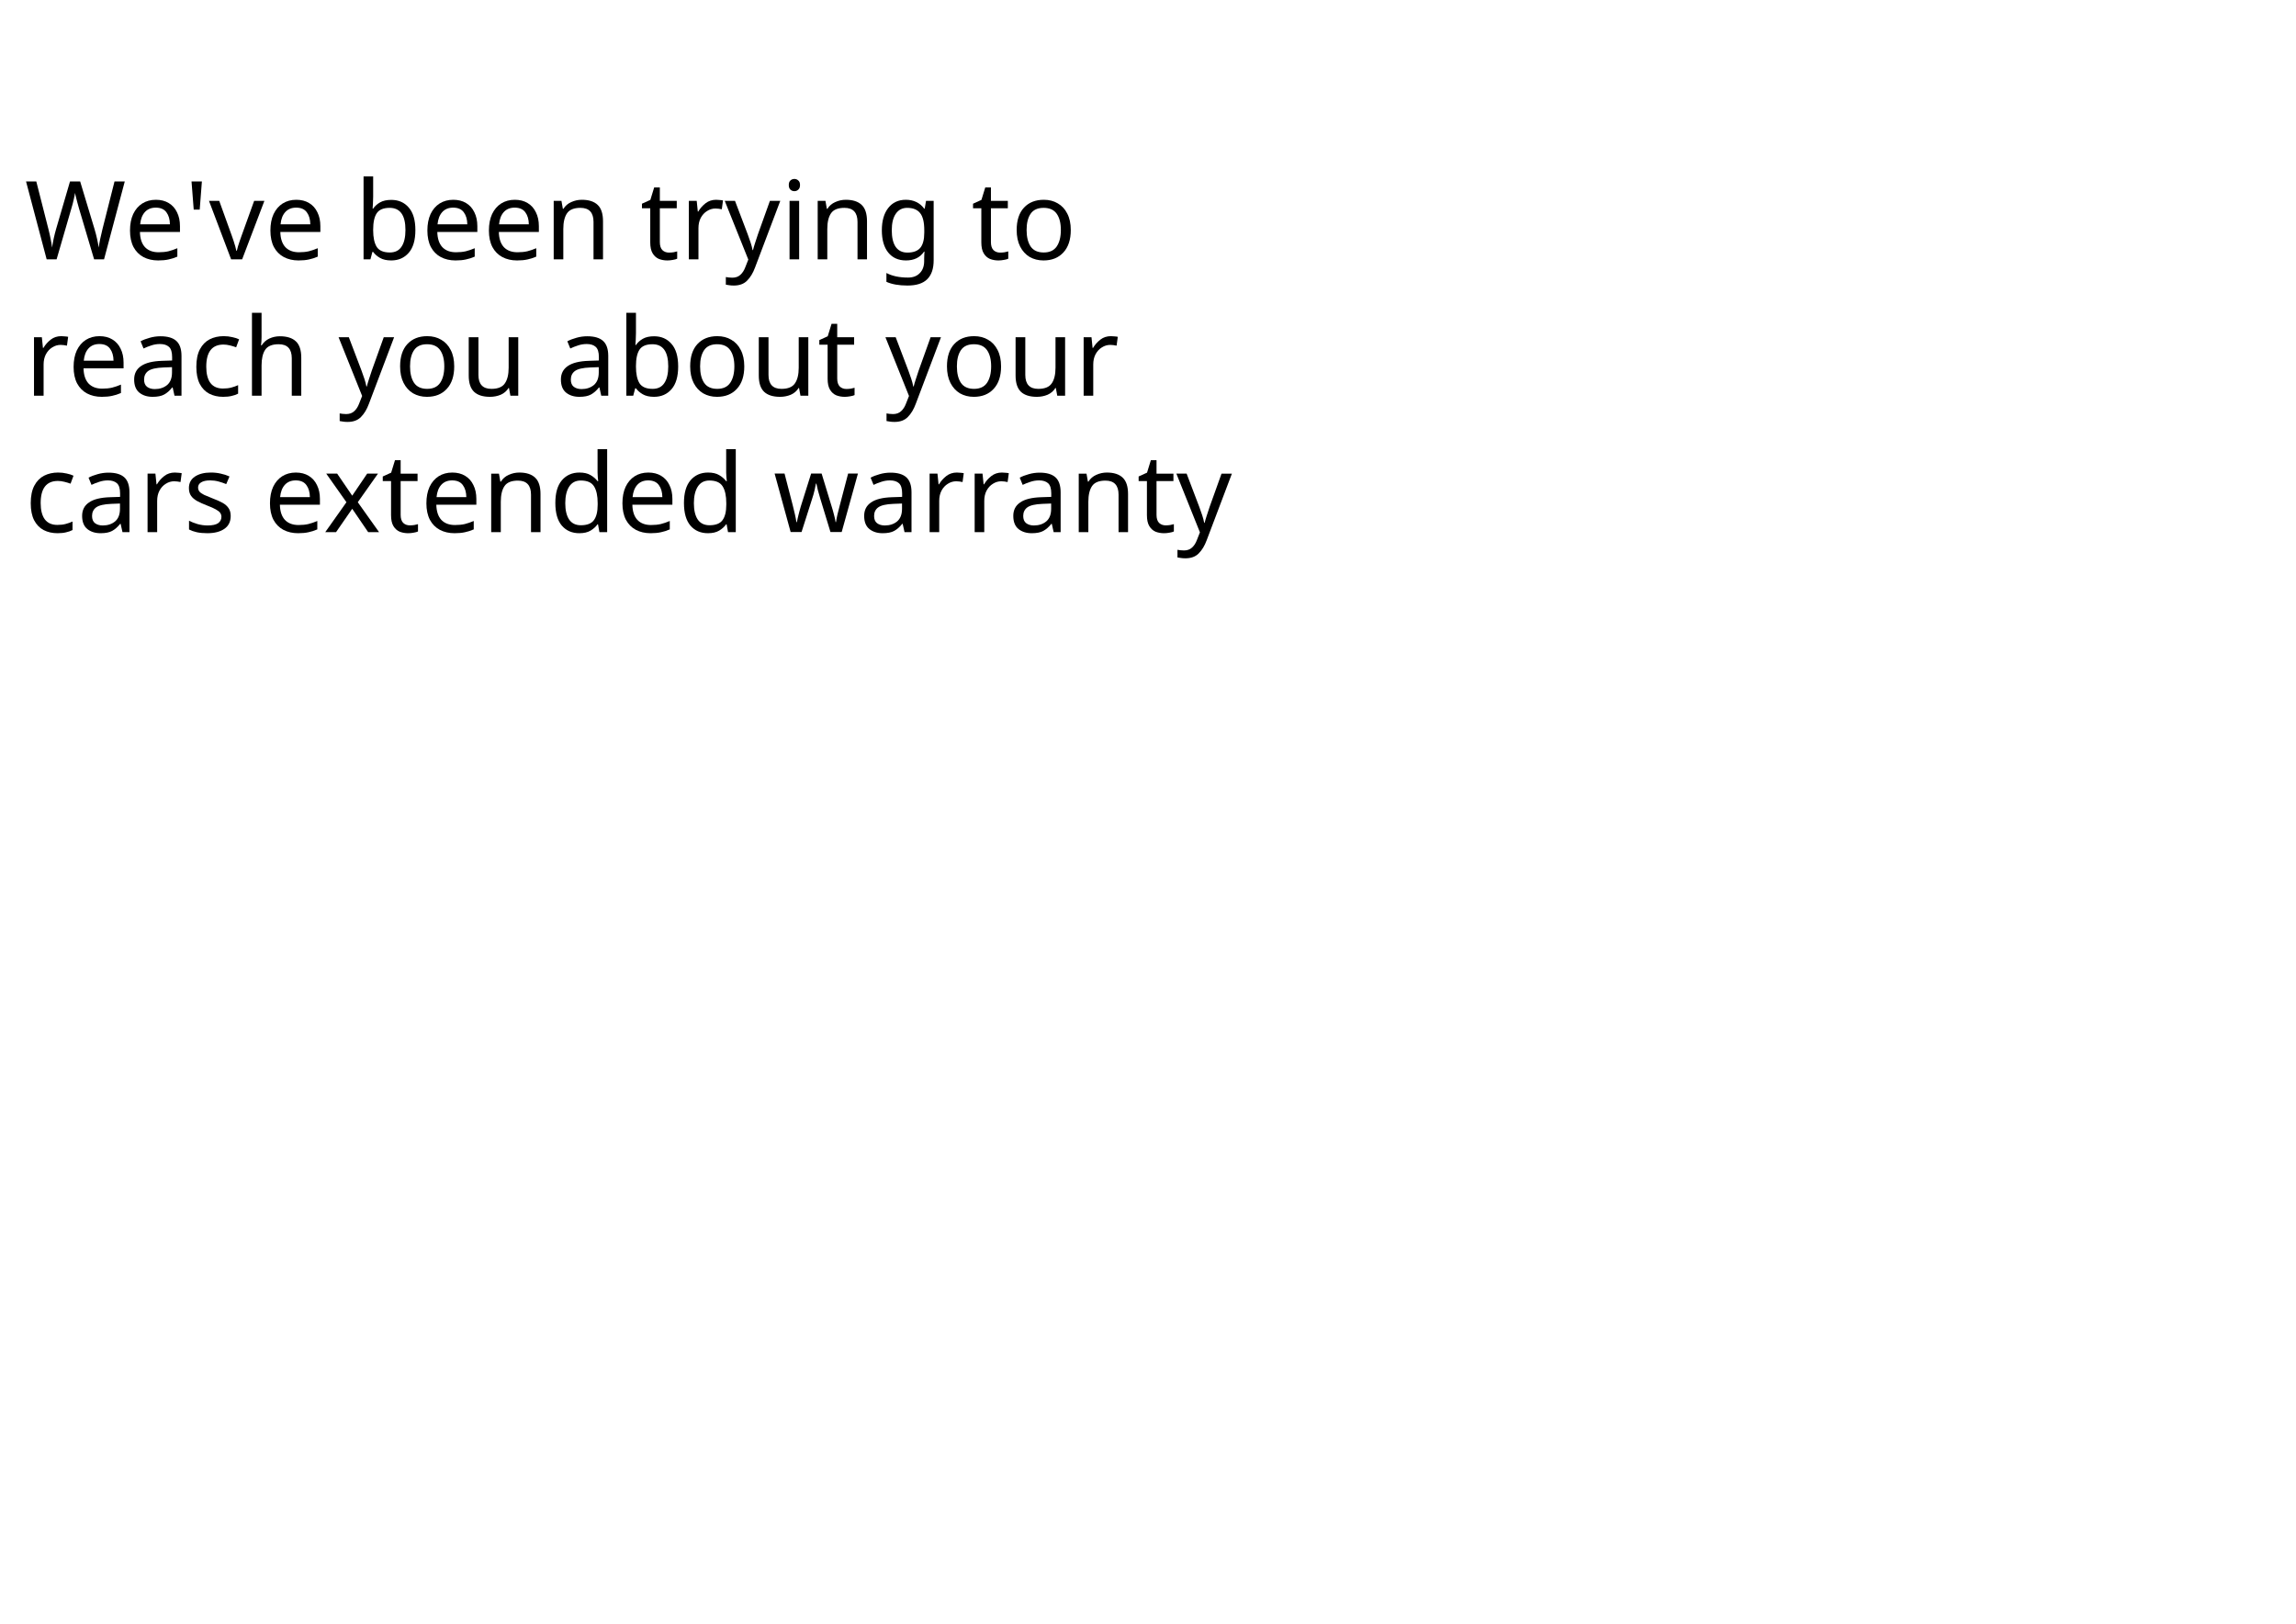 <?xml version="1.0" encoding="UTF-8" standalone="no"?>
<!-- Created with Inkscape (http://www.inkscape.org/) -->

<svg
   width="297mm"
   height="210mm"
   viewBox="0 0 1122.52 793.701"
   version="1.1"
   id="svg5"
   sodipodi:docname="drawing.svg"
   inkscape:version="1.2.2 (1:1.2.2+202305151914+b0a8486541)"
   xmlns:inkscape="http://www.inkscape.org/namespaces/inkscape"
   xmlns:sodipodi="http://sodipodi.sourceforge.net/DTD/sodipodi-0.dtd"
   xmlns="http://www.w3.org/2000/svg"
   xmlns:svg="http://www.w3.org/2000/svg">
  <sodipodi:namedview
     id="namedview7"
     pagecolor="#ffffff"
     bordercolor="#666666"
     borderopacity="1.0"
     inkscape:showpageshadow="2"
     inkscape:pageopacity="0.0"
     inkscape:pagecheckerboard="0"
     inkscape:deskcolor="#d1d1d1"
     inkscape:document-units="mm"
     showgrid="false"
     inkscape:zoom="1.1670174"
     inkscape:cx="561.25984"
     inkscape:cy="396.73787"
     inkscape:window-width="2186"
     inkscape:window-height="1435"
     inkscape:window-x="0"
     inkscape:window-y="0"
     inkscape:window-maximized="1"
     inkscape:current-layer="layer1" />
  <defs
     id="defs2">
    <rect
       x="12.093"
       y="11.585"
       width="1073.62"
       height="282.123"
       id="rect113" />
  </defs>
  <g
     inkscape:label="Layer 1"
     inkscape:groupmode="layer"
     id="layer1">
    <g
       aria-label="
We've been trying to
reach you about your 
cars extended warranty"
       id="text111"
       style="font-size:53.333px;line-height:1.25;white-space:pre;shape-inside:url(#rect113);display:inline">
      <path
         d="M 61,88.697 50.867,126.777 h -4.853 l -7.413,-24.96 q -0.427,-1.547 -0.853,-3.093 -0.427,-1.547 -0.693,-2.72 -0.267,-1.227 -0.373,-1.707 -0.053,0.693 -0.587,2.987 -0.48,2.24 -1.227,4.693 l -7.2,24.8 h -4.853 L 12.734,88.697 h 5.013 l 5.92,23.253 q 0.64,2.453 1.067,4.747 0.48,2.293 0.747,4.32 0.267,-2.08 0.8,-4.533 0.533,-2.453 1.227,-4.8 L 34.227,88.697 h 4.96 l 6.987,23.147 q 0.747,2.453 1.28,4.907 0.533,2.4 0.8,4.267 0.267,-1.973 0.747,-4.267 0.48,-2.347 1.12,-4.853 l 5.867,-23.2 z"
         id="path508" />
      <path
         d="m 76.2,97.657 q 3.68,0 6.293,1.6 2.667,1.6 4.053,4.533 1.44,2.88 1.44,6.773 v 2.827 H 68.414 q 0.107,4.853 2.453,7.413 2.4,2.507 6.667,2.507 2.72,0 4.8,-0.48 2.133,-0.533 4.373,-1.493 v 4.107 q -2.187,0.96 -4.32,1.387 -2.133,0.48 -5.067,0.48 -4.053,0 -7.2,-1.653 -3.093,-1.653 -4.853,-4.907 -1.707,-3.307 -1.707,-8.053 0,-4.693 1.547,-8.053 1.6,-3.36 4.427,-5.173 2.88,-1.813 6.667,-1.813 z m -0.053,3.84 q -3.36,0 -5.333,2.187 -1.92,2.133 -2.293,5.973 h 14.56 q -0.053,-3.627 -1.707,-5.867 -1.653,-2.293 -5.227,-2.293 z"
         id="path510" />
      <path
         d="M 98.707,88.697 97.64,102.457 H 94.707 L 93.64,88.697 Z"
         id="path512" />
      <path
         d="M 113,126.777 102.174,98.191 h 5.013 l 6.08,16.853 q 0.427,1.173 0.907,2.613 0.48,1.44 0.853,2.773 0.373,1.28 0.533,2.187 h 0.213 q 0.213,-0.907 0.587,-2.24 0.427,-1.333 0.907,-2.773 0.533,-1.44 0.907,-2.56 l 6.08,-16.853 h 5.013 l -10.88,28.587 z"
         id="path514" />
      <path
         d="m 144.84,97.657 q 3.68,0 6.293,1.6 2.667,1.6 4.053,4.533 1.44,2.88 1.44,6.773 v 2.827 H 137.054 q 0.107,4.853 2.453,7.413 2.4,2.507 6.667,2.507 2.72,0 4.8,-0.48 2.133,-0.533 4.373,-1.493 v 4.107 q -2.187,0.96 -4.32,1.387 -2.133,0.48 -5.067,0.48 -4.053,0 -7.2,-1.653 -3.093,-1.653 -4.853,-4.907 -1.707,-3.307 -1.707,-8.053 0,-4.693 1.547,-8.053 1.6,-3.36 4.427,-5.173 2.88,-1.813 6.667,-1.813 z m -0.053,3.84 q -3.36,0 -5.333,2.187 -1.92,2.133 -2.293,5.973 h 14.56 q -0.053,-3.627 -1.707,-5.867 -1.653,-2.293 -5.227,-2.293 z"
         id="path516" />
      <path
         d="m 182.44,96.111 q 0,1.813 -0.107,3.413 -0.053,1.547 -0.16,2.453 h 0.267 q 1.227,-1.813 3.36,-3.04 2.133,-1.227 5.493,-1.227 5.333,0 8.533,3.733 3.253,3.68 3.253,11.04 0,7.36 -3.253,11.093 -3.253,3.733 -8.533,3.733 -3.36,0 -5.493,-1.227 -2.133,-1.227 -3.36,-2.933 h -0.373 l -0.96,3.627 h -3.36 V 86.244 h 4.693 z m 8.053,5.493 q -4.533,0 -6.293,2.613 -1.76,2.613 -1.76,8.107 v 0.213 q 0,5.28 1.707,8.107 1.76,2.773 6.453,2.773 3.84,0 5.707,-2.827 1.92,-2.827 1.92,-8.16 0,-10.827 -7.733,-10.827 z"
         id="path518" />
      <path
         d="m 221.587,97.657 q 3.68,0 6.293,1.6 2.667,1.6 4.053,4.533 1.44,2.88 1.44,6.773 v 2.827 h -19.573 q 0.107,4.853 2.453,7.413 2.4,2.507 6.667,2.507 2.72,0 4.8,-0.48 2.133,-0.533 4.373,-1.493 v 4.107 q -2.187,0.96 -4.32,1.387 -2.133,0.48 -5.067,0.48 -4.053,0 -7.2,-1.653 -3.093,-1.653 -4.853,-4.907 -1.707,-3.307 -1.707,-8.053 0,-4.693 1.547,-8.053 1.6,-3.36 4.427,-5.173 2.88,-1.813 6.667,-1.813 z m -0.053,3.84 q -3.36,0 -5.333,2.187 -1.92,2.133 -2.293,5.973 h 14.56 q -0.053,-3.627 -1.707,-5.867 -1.653,-2.293 -5.227,-2.293 z"
         id="path520" />
      <path
         d="m 251.667,97.657 q 3.68,0 6.293,1.6 2.667,1.6 4.053,4.533 1.44,2.88 1.44,6.773 v 2.827 h -19.573 q 0.107,4.853 2.453,7.413 2.4,2.507 6.667,2.507 2.72,0 4.8,-0.48 2.133,-0.533 4.373,-1.493 v 4.107 q -2.187,0.96 -4.32,1.387 -2.133,0.48 -5.067,0.48 -4.053,0 -7.2,-1.653 -3.093,-1.653 -4.853,-4.907 -1.707,-3.307 -1.707,-8.053 0,-4.693 1.547,-8.053 1.6,-3.36 4.427,-5.173 2.88,-1.813 6.667,-1.813 z m -0.053,3.84 q -3.36,0 -5.333,2.187 -1.92,2.133 -2.293,5.973 h 14.56 q -0.053,-3.627 -1.707,-5.867 -1.653,-2.293 -5.227,-2.293 z"
         id="path522" />
      <path
         d="m 284.467,97.657 q 5.12,0 7.733,2.507 2.613,2.453 2.613,8 v 18.613 h -4.64 v -18.293 q 0,-6.88 -6.4,-6.88 -4.747,0 -6.56,2.667 -1.813,2.667 -1.813,7.68 v 14.827 h -4.693 V 98.191 h 3.787 l 0.693,3.893 h 0.267 q 1.387,-2.24 3.84,-3.307 2.453,-1.12 5.173,-1.12 z"
         id="path524" />
      <path
         d="m 327.08,123.471 q 1.067,0 2.187,-0.16 1.12,-0.213 1.813,-0.427 v 3.573 q -0.747,0.373 -2.133,0.587 -1.387,0.267 -2.667,0.267 -2.24,0 -4.16,-0.747 -1.867,-0.8 -3.04,-2.72 -1.173,-1.92 -1.173,-5.387 v -16.64 h -4.053 v -2.24 l 4.107,-1.867 1.867,-6.08 h 2.773 v 6.56 h 8.267 v 3.627 h -8.267 v 16.533 q 0,2.613 1.227,3.893 1.28,1.227 3.253,1.227 z"
         id="path526" />
      <path
         d="m 350.12,97.657 q 0.8,0 1.707,0.107 0.96,0.053 1.653,0.213 l -0.587,4.32 q -0.693,-0.16 -1.547,-0.267 -0.8,-0.107 -1.547,-0.107 -2.187,0 -4.107,1.227 -1.92,1.173 -3.093,3.36 -1.12,2.133 -1.12,5.013 v 15.253 h -4.693 V 98.191 h 3.84 l 0.533,5.227 h 0.213 q 1.387,-2.347 3.573,-4.053 2.187,-1.707 5.173,-1.707 z"
         id="path528" />
      <path
         d="m 354.333,98.191 h 5.013 l 6.187,16.267 q 0.8,2.133 1.44,4.107 0.64,1.92 0.96,3.68 h 0.213 q 0.32,-1.333 1.013,-3.467 0.693,-2.187 1.44,-4.373 l 5.813,-16.213 h 5.067 l -12.32,32.533 q -1.493,4.053 -3.893,6.453 -2.347,2.4 -6.507,2.4 -1.28,0 -2.24,-0.16 -0.96,-0.107 -1.653,-0.267 v -3.733 q 0.587,0.107 1.387,0.213 0.853,0.107 1.76,0.107 2.453,0 3.947,-1.387 1.547,-1.387 2.4,-3.68 l 1.493,-3.787 z"
         id="path530" />
      <path
         d="m 388.413,87.471 q 1.067,0 1.867,0.747 0.853,0.693 0.853,2.24 0,1.493 -0.853,2.24 -0.8,0.747 -1.867,0.747 -1.173,0 -1.973,-0.747 -0.8,-0.747 -0.8,-2.24 0,-1.547 0.8,-2.24 0.8,-0.747 1.973,-0.747 z m 2.293,10.72 v 28.587 h -4.693 V 98.191 Z"
         id="path532" />
      <path
         d="m 413.533,97.657 q 5.12,0 7.733,2.507 2.613,2.453 2.613,8 v 18.613 h -4.64 v -18.293 q 0,-6.88 -6.4,-6.88 -4.747,0 -6.56,2.667 -1.813,2.667 -1.813,7.68 v 14.827 h -4.693 V 98.191 h 3.787 l 0.693,3.893 h 0.267 q 1.387,-2.24 3.84,-3.307 2.453,-1.12 5.173,-1.12 z"
         id="path534" />
      <path
         d="m 442.867,97.657 q 2.827,0 5.067,1.067 2.293,1.067 3.893,3.253 h 0.267 l 0.64,-3.787 h 3.733 v 29.067 q 0,6.133 -3.147,9.227 -3.093,3.093 -9.653,3.093 -6.293,0 -10.293,-1.813 v -4.32 q 4.213,2.24 10.56,2.24 3.68,0 5.76,-2.187 2.133,-2.133 2.133,-5.867 v -1.12 q 0,-0.64 0.053,-1.813 0.053,-1.227 0.107,-1.707 h -0.213 q -2.88,4.32 -8.853,4.32 -5.547,0 -8.693,-3.893 -3.093,-3.893 -3.093,-10.88 0,-6.827 3.093,-10.827 3.147,-4.053 8.64,-4.053 z m 0.64,3.947 q -3.573,0 -5.547,2.88 -1.973,2.827 -1.973,8.107 0,5.28 1.92,8.107 1.973,2.773 5.707,2.773 4.32,0 6.293,-2.293 1.973,-2.347 1.973,-7.52 v -1.12 q 0,-5.867 -2.027,-8.373 -2.027,-2.56 -6.347,-2.56 z"
         id="path536" />
      <path
         d="m 488.947,123.471 q 1.067,0 2.187,-0.16 1.12,-0.213 1.813,-0.427 v 3.573 q -0.747,0.373 -2.133,0.587 -1.387,0.267 -2.667,0.267 -2.24,0 -4.16,-0.747 -1.867,-0.8 -3.04,-2.72 -1.173,-1.92 -1.173,-5.387 v -16.64 h -4.053 v -2.24 l 4.107,-1.867 1.867,-6.08 h 2.773 v 6.56 h 8.267 v 3.627 h -8.267 v 16.533 q 0,2.613 1.227,3.893 1.28,1.227 3.253,1.227 z"
         id="path538" />
      <path
         d="m 523.507,112.431 q 0,7.093 -3.627,10.987 -3.573,3.893 -9.707,3.893 -3.787,0 -6.773,-1.707 -2.933,-1.76 -4.64,-5.067 -1.707,-3.36 -1.707,-8.107 0,-7.093 3.573,-10.933 3.573,-3.84 9.707,-3.84 3.893,0 6.827,1.76 2.987,1.707 4.64,5.013 1.707,3.253 1.707,8 z m -21.6,0 q 0,5.067 1.973,8.053 2.027,2.933 6.4,2.933 4.32,0 6.347,-2.933 2.027,-2.987 2.027,-8.053 0,-5.067 -2.027,-7.947 -2.027,-2.88 -6.4,-2.88 -4.373,0 -6.347,2.88 -1.973,2.88 -1.973,7.947 z"
         id="path540" />
      <path
         d="m 29.96,164.324 q 0.8,0 1.707,0.107 0.96,0.053 1.653,0.213 l -0.587,4.32 q -0.693,-0.16 -1.547,-0.267 -0.8,-0.107 -1.547,-0.107 -2.187,0 -4.107,1.227 -1.92,1.173 -3.093,3.36 -1.12,2.133 -1.12,5.013 v 15.253 h -4.693 v -28.587 h 3.84 l 0.533,5.227 h 0.213 q 1.387,-2.347 3.573,-4.053 2.187,-1.707 5.173,-1.707 z"
         id="path542" />
      <path
         d="m 48.627,164.324 q 3.68,0 6.293,1.6 2.667,1.6 4.053,4.533 1.44,2.88 1.44,6.773 v 2.827 H 40.84 q 0.107,4.853 2.453,7.413 2.4,2.507 6.667,2.507 2.72,0 4.8,-0.48 2.133,-0.533 4.373,-1.493 v 4.107 q -2.187,0.96 -4.32,1.387 -2.133,0.48 -5.067,0.48 -4.053,0 -7.2,-1.653 -3.093,-1.653 -4.853,-4.907 -1.707,-3.307 -1.707,-8.053 0,-4.693 1.547,-8.053 1.6,-3.36 4.427,-5.173 2.88,-1.813 6.667,-1.813 z m -0.053,3.84 q -3.36,0 -5.333,2.187 -1.92,2.133 -2.293,5.973 h 14.56 q -0.053,-3.627 -1.707,-5.867 -1.653,-2.293 -5.227,-2.293 z"
         id="path544" />
      <path
         d="m 78.494,164.377 q 5.227,0 7.733,2.293 2.507,2.293 2.507,7.307 v 19.467 h -3.413 l -0.907,-4.053 h -0.213 q -1.867,2.347 -3.947,3.467 -2.027,1.12 -5.653,1.12 -3.893,0 -6.453,-2.027 -2.56,-2.08 -2.56,-6.453 0,-4.267 3.36,-6.56 3.36,-2.347 10.347,-2.56 l 4.853,-0.16 v -1.707 q 0,-3.573 -1.547,-4.96 -1.547,-1.387 -4.373,-1.387 -2.24,0 -4.267,0.693 -2.027,0.64 -3.787,1.493 l -1.44,-3.52 q 1.867,-1.013 4.427,-1.707 2.56,-0.747 5.333,-0.747 z m 1.387,15.253 q -5.333,0.213 -7.413,1.707 -2.027,1.493 -2.027,4.213 0,2.4 1.44,3.52 1.493,1.12 3.787,1.12 3.627,0 6.027,-1.973 2.4,-2.027 2.4,-6.187 v -2.56 z"
         id="path546" />
      <path
         d="m 109.054,193.977 q -3.787,0 -6.773,-1.547 -2.933,-1.547 -4.64,-4.8 -1.653,-3.253 -1.653,-8.32 0,-5.28 1.76,-8.587 1.76,-3.307 4.747,-4.853 3.04,-1.547 6.88,-1.547 2.187,0 4.213,0.48 2.027,0.427 3.307,1.067 l -1.44,3.893 q -1.28,-0.48 -2.987,-0.907 -1.707,-0.427 -3.2,-0.427 -8.427,0 -8.427,10.827 0,5.173 2.027,7.947 2.08,2.72 6.133,2.72 2.347,0 4.107,-0.48 1.813,-0.48 3.307,-1.173 v 4.16 q -1.44,0.747 -3.2,1.12 -1.707,0.427 -4.16,0.427 z"
         id="path548" />
      <path
         d="m 127.88,164.804 q 0,2.133 -0.267,4 h 0.32 q 1.387,-2.187 3.733,-3.307 2.4,-1.12 5.173,-1.12 5.227,0 7.84,2.507 2.613,2.453 2.613,7.947 v 18.613 h -4.64 v -18.293 q 0,-6.88 -6.4,-6.88 -4.8,0 -6.613,2.72 -1.76,2.667 -1.76,7.68 v 14.773 h -4.693 v -40.533 h 4.693 z"
         id="path550" />
      <path
         d="m 165.534,164.857 h 5.013 l 6.187,16.267 q 0.8,2.133 1.44,4.107 0.64,1.92 0.96,3.68 h 0.213 q 0.32,-1.333 1.013,-3.467 0.693,-2.187 1.44,-4.373 l 5.813,-16.213 h 5.067 l -12.32,32.533 q -1.493,4.053 -3.893,6.453 -2.347,2.4 -6.507,2.4 -1.28,0 -2.24,-0.16 -0.96,-0.107 -1.653,-0.267 v -3.733 q 0.587,0.107 1.387,0.213 0.853,0.107 1.76,0.107 2.453,0 3.947,-1.387 1.547,-1.387 2.4,-3.68 l 1.493,-3.787 z"
         id="path552" />
      <path
         d="m 222.067,179.097 q 0,7.093 -3.627,10.987 -3.573,3.893 -9.707,3.893 -3.787,0 -6.773,-1.707 -2.933,-1.76 -4.64,-5.067 -1.707,-3.36 -1.707,-8.107 0,-7.093 3.573,-10.933 3.573,-3.84 9.707,-3.84 3.893,0 6.827,1.76 2.987,1.707 4.64,5.013 1.707,3.253 1.707,8 z m -21.6,0 q 0,5.067 1.973,8.053 2.027,2.933 6.4,2.933 4.32,0 6.347,-2.933 2.027,-2.987 2.027,-8.053 0,-5.067 -2.027,-7.947 -2.027,-2.88 -6.4,-2.88 -4.373,0 -6.347,2.88 -1.973,2.88 -1.973,7.947 z"
         id="path554" />
      <path
         d="m 253.374,164.857 v 28.587 h -3.84 l -0.693,-3.787 h -0.213 q -1.387,2.24 -3.84,3.307 -2.453,1.013 -5.227,1.013 -5.173,0 -7.787,-2.453 -2.613,-2.507 -2.613,-7.947 v -18.72 h 4.747 v 18.4 q 0,6.827 6.347,6.827 4.747,0 6.56,-2.667 1.867,-2.667 1.867,-7.68 v -14.88 z"
         id="path556" />
      <path
         d="m 287.134,164.377 q 5.227,0 7.733,2.293 2.507,2.293 2.507,7.307 v 19.467 h -3.413 l -0.907,-4.053 h -0.213 q -1.867,2.347 -3.947,3.467 -2.027,1.12 -5.653,1.12 -3.893,0 -6.453,-2.027 -2.56,-2.08 -2.56,-6.453 0,-4.267 3.36,-6.56 3.36,-2.347 10.347,-2.56 l 4.853,-0.16 v -1.707 q 0,-3.573 -1.547,-4.96 -1.547,-1.387 -4.373,-1.387 -2.24,0 -4.267,0.693 -2.027,0.64 -3.787,1.493 l -1.44,-3.52 q 1.867,-1.013 4.427,-1.707 2.56,-0.747 5.333,-0.747 z m 1.387,15.253 q -5.333,0.213 -7.413,1.707 -2.027,1.493 -2.027,4.213 0,2.4 1.44,3.52 1.493,1.12 3.787,1.12 3.627,0 6.027,-1.973 2.4,-2.027 2.4,-6.187 v -2.56 z"
         id="path558" />
      <path
         d="m 310.92,162.777 q 0,1.813 -0.107,3.413 -0.053,1.547 -0.16,2.453 h 0.267 q 1.227,-1.813 3.36,-3.04 2.133,-1.227 5.493,-1.227 5.333,0 8.533,3.733 3.253,3.68 3.253,11.04 0,7.36 -3.253,11.093 -3.253,3.733 -8.533,3.733 -3.36,0 -5.493,-1.227 -2.133,-1.227 -3.36,-2.933 h -0.373 l -0.96,3.627 h -3.36 v -40.533 h 4.693 z m 8.053,5.493 q -4.533,0 -6.293,2.613 -1.76,2.613 -1.76,8.107 v 0.213 q 0,5.28 1.707,8.107 1.76,2.773 6.453,2.773 3.84,0 5.707,-2.827 1.92,-2.827 1.92,-8.16 0,-10.827 -7.733,-10.827 z"
         id="path560" />
      <path
         d="m 363.88,179.097 q 0,7.093 -3.627,10.987 -3.573,3.893 -9.707,3.893 -3.787,0 -6.773,-1.707 -2.933,-1.76 -4.64,-5.067 -1.707,-3.36 -1.707,-8.107 0,-7.093 3.573,-10.933 3.573,-3.84 9.707,-3.84 3.893,0 6.827,1.76 2.987,1.707 4.64,5.013 1.707,3.253 1.707,8 z m -21.6,0 q 0,5.067 1.973,8.053 2.027,2.933 6.4,2.933 4.32,0 6.347,-2.933 2.027,-2.987 2.027,-8.053 0,-5.067 -2.027,-7.947 -2.027,-2.88 -6.4,-2.88 -4.373,0 -6.347,2.88 -1.973,2.88 -1.973,7.947 z"
         id="path562" />
      <path
         d="m 395.187,164.857 v 28.587 h -3.84 l -0.693,-3.787 h -0.213 q -1.387,2.24 -3.84,3.307 -2.453,1.013 -5.227,1.013 -5.173,0 -7.787,-2.453 -2.613,-2.507 -2.613,-7.947 v -18.72 h 4.747 v 18.4 q 0,6.827 6.347,6.827 4.747,0 6.56,-2.667 1.867,-2.667 1.867,-7.68 v -14.88 z"
         id="path564" />
      <path
         d="m 413.8,190.137 q 1.067,0 2.187,-0.16 1.12,-0.213 1.813,-0.427 v 3.573 q -0.747,0.373 -2.133,0.587 -1.387,0.267 -2.667,0.267 -2.24,0 -4.16,-0.747 -1.867,-0.8 -3.04,-2.72 -1.173,-1.92 -1.173,-5.387 V 168.484 h -4.053 v -2.24 l 4.107,-1.867 1.867,-6.08 h 2.773 v 6.56 h 8.267 v 3.627 h -8.267 v 16.533 q 0,2.613 1.227,3.893 1.28,1.227 3.253,1.227 z"
         id="path566" />
      <path
         d="m 432.894,164.857 h 5.013 l 6.187,16.267 q 0.8,2.133 1.44,4.107 0.64,1.92 0.96,3.68 h 0.213 q 0.32,-1.333 1.013,-3.467 0.693,-2.187 1.44,-4.373 l 5.813,-16.213 h 5.067 l -12.32,32.533 q -1.493,4.053 -3.893,6.453 -2.347,2.4 -6.507,2.4 -1.28,0 -2.24,-0.16 -0.96,-0.107 -1.653,-0.267 v -3.733 q 0.587,0.107 1.387,0.213 0.853,0.107 1.76,0.107 2.453,0 3.947,-1.387 1.547,-1.387 2.4,-3.68 l 1.493,-3.787 z"
         id="path568" />
      <path
         d="m 489.427,179.097 q 0,7.093 -3.627,10.987 -3.573,3.893 -9.707,3.893 -3.787,0 -6.773,-1.707 -2.933,-1.76 -4.64,-5.067 -1.707,-3.36 -1.707,-8.107 0,-7.093 3.573,-10.933 3.573,-3.84 9.707,-3.84 3.893,0 6.827,1.76 2.987,1.707 4.64,5.013 1.707,3.253 1.707,8 z m -21.6,0 q 0,5.067 1.973,8.053 2.027,2.933 6.4,2.933 4.32,0 6.347,-2.933 2.027,-2.987 2.027,-8.053 0,-5.067 -2.027,-7.947 -2.027,-2.88 -6.4,-2.88 -4.373,0 -6.347,2.88 -1.973,2.88 -1.973,7.947 z"
         id="path570" />
      <path
         d="m 520.733,164.857 v 28.587 h -3.84 l -0.693,-3.787 h -0.213 q -1.387,2.24 -3.84,3.307 -2.453,1.013 -5.227,1.013 -5.173,0 -7.787,-2.453 -2.613,-2.507 -2.613,-7.947 v -18.72 h 4.747 v 18.4 q 0,6.827 6.347,6.827 4.747,0 6.56,-2.667 1.867,-2.667 1.867,-7.68 v -14.88 z"
         id="path572" />
      <path
         d="m 543.133,164.324 q 0.8,0 1.707,0.107 0.96,0.053 1.653,0.213 l -0.587,4.32 q -0.693,-0.16 -1.547,-0.267 -0.8,-0.107 -1.547,-0.107 -2.187,0 -4.107,1.227 -1.92,1.173 -3.093,3.36 -1.12,2.133 -1.12,5.013 v 15.253 h -4.693 v -28.587 h 3.84 l 0.533,5.227 h 0.213 q 1.387,-2.347 3.573,-4.053 2.187,-1.707 5.173,-1.707 z"
         id="path574" />
      <path
         d="m 28.094,260.644 q -3.787,0 -6.773,-1.547 -2.933,-1.547 -4.64,-4.8 -1.653,-3.253 -1.653,-8.32 0,-5.28 1.76,-8.587 1.76,-3.307 4.747,-4.853 3.04,-1.547 6.88,-1.547 2.187,0 4.213,0.48 2.027,0.427 3.307,1.067 l -1.44,3.893 q -1.28,-0.48 -2.987,-0.907 -1.707,-0.427 -3.2,-0.427 -8.427,0 -8.427,10.827 0,5.173 2.027,7.947 2.08,2.72 6.133,2.72 2.347,0 4.107,-0.48 1.813,-0.48 3.307,-1.173 v 4.16 q -1.44,0.747 -3.2,1.12 -1.707,0.427 -4.16,0.427 z"
         id="path576" />
      <path
         d="m 53.054,231.044 q 5.227,0 7.733,2.293 2.507,2.293 2.507,7.307 v 19.467 h -3.413 l -0.907,-4.053 h -0.213 q -1.867,2.347 -3.947,3.467 -2.027,1.12 -5.653,1.12 -3.893,0 -6.453,-2.027 -2.56,-2.08 -2.56,-6.453 0,-4.267 3.36,-6.56 3.36,-2.347 10.347,-2.56 l 4.853,-0.16 v -1.707 q 0,-3.573 -1.547,-4.96 -1.547,-1.387 -4.373,-1.387 -2.24,0 -4.267,0.693 -2.027,0.64 -3.787,1.493 l -1.44,-3.52 q 1.867,-1.013 4.427,-1.707 2.56,-0.747 5.333,-0.747 z m 1.387,15.253 q -5.333,0.213 -7.413,1.707 -2.027,1.493 -2.027,4.213 0,2.4 1.44,3.52 1.493,1.12 3.787,1.12 3.627,0 6.027,-1.973 2.4,-2.027 2.4,-6.187 v -2.56 z"
         id="path578" />
      <path
         d="m 85.48,230.991 q 0.8,0 1.707,0.107 0.96,0.053 1.653,0.213 l -0.587,4.32 q -0.693,-0.16 -1.547,-0.267 -0.8,-0.107 -1.547,-0.107 -2.187,0 -4.107,1.227 -1.92,1.173 -3.093,3.36 -1.12,2.133 -1.12,5.013 v 15.253 h -4.693 v -28.587 h 3.84 l 0.533,5.227 h 0.213 q 1.387,-2.347 3.573,-4.053 2.187,-1.707 5.173,-1.707 z"
         id="path580" />
      <path
         d="m 112.787,252.217 q 0,4.16 -3.093,6.293 -3.093,2.133 -8.32,2.133 -2.987,0 -5.173,-0.48 -2.133,-0.48 -3.787,-1.333 v -4.267 q 1.707,0.853 4.107,1.6 2.453,0.693 4.96,0.693 3.573,0 5.173,-1.12 1.6,-1.173 1.6,-3.093 0,-1.067 -0.587,-1.92 -0.587,-0.853 -2.133,-1.707 -1.493,-0.853 -4.32,-1.92 -2.773,-1.067 -4.747,-2.133 -1.973,-1.067 -3.04,-2.56 -1.067,-1.493 -1.067,-3.84 0,-3.627 2.933,-5.6 2.987,-1.973 7.787,-1.973 2.613,0 4.853,0.533 2.293,0.48 4.267,1.387 l -1.6,3.733 q -1.813,-0.747 -3.787,-1.28 -1.973,-0.533 -4.053,-0.533 -2.88,0 -4.427,0.96 -1.493,0.907 -1.493,2.507 0,1.173 0.693,2.027 0.693,0.8 2.293,1.6 1.653,0.747 4.373,1.813 2.72,1.013 4.64,2.08 1.92,1.067 2.933,2.613 1.013,1.493 1.013,3.787 z"
         id="path582" />
      <path
         d="m 144.627,230.991 q 3.68,0 6.293,1.6 2.667,1.6 4.053,4.533 1.44,2.88 1.44,6.773 v 2.827 h -19.573 q 0.107,4.853 2.453,7.413 2.4,2.507 6.667,2.507 2.72,0 4.8,-0.48 2.133,-0.533 4.373,-1.493 v 4.107 q -2.187,0.96 -4.32,1.387 -2.133,0.48 -5.067,0.48 -4.053,0 -7.2,-1.653 -3.093,-1.653 -4.853,-4.907 -1.707,-3.307 -1.707,-8.053 0,-4.693 1.547,-8.053 1.6,-3.36 4.427,-5.173 2.88,-1.813 6.667,-1.813 z m -0.053,3.84 q -3.36,0 -5.333,2.187 -1.92,2.133 -2.293,5.973 h 14.56 q -0.053,-3.627 -1.707,-5.867 -1.653,-2.293 -5.227,-2.293 z"
         id="path584" />
      <path
         d="m 169.374,245.497 -9.867,-13.973 h 5.333 l 7.36,10.773 7.307,-10.773 h 5.28 l -9.867,13.973 10.4,14.613 h -5.333 l -7.787,-11.413 -7.893,11.413 h -5.28 z"
         id="path586" />
      <path
         d="m 200.36,256.804 q 1.067,0 2.187,-0.16 1.12,-0.213 1.813,-0.427 v 3.573 q -0.747,0.373 -2.133,0.587 -1.387,0.267 -2.667,0.267 -2.24,0 -4.16,-0.747 -1.867,-0.8 -3.04,-2.72 -1.173,-1.92 -1.173,-5.387 v -16.64 h -4.053 v -2.24 l 4.107,-1.867 1.867,-6.08 h 2.773 v 6.56 h 8.267 v 3.627 h -8.267 v 16.533 q 0,2.613 1.227,3.893 1.28,1.227 3.253,1.227 z"
         id="path588" />
      <path
         d="m 221.107,230.991 q 3.68,0 6.293,1.6 2.667,1.6 4.053,4.533 1.44,2.88 1.44,6.773 v 2.827 h -19.573 q 0.107,4.853 2.453,7.413 2.4,2.507 6.667,2.507 2.72,0 4.8,-0.48 2.133,-0.533 4.373,-1.493 v 4.107 q -2.187,0.96 -4.32,1.387 -2.133,0.48 -5.067,0.48 -4.053,0 -7.2,-1.653 -3.093,-1.653 -4.853,-4.907 -1.707,-3.307 -1.707,-8.053 0,-4.693 1.547,-8.053 1.6,-3.36 4.427,-5.173 2.88,-1.813 6.667,-1.813 z m -0.053,3.84 q -3.36,0 -5.333,2.187 -1.92,2.133 -2.293,5.973 h 14.56 q -0.053,-3.627 -1.707,-5.867 -1.653,-2.293 -5.227,-2.293 z"
         id="path590" />
      <path
         d="m 253.907,230.991 q 5.12,0 7.733,2.507 2.613,2.453 2.613,8 v 18.613 h -4.64 v -18.293 q 0,-6.88 -6.4,-6.88 -4.747,0 -6.56,2.667 -1.813,2.667 -1.813,7.68 v 14.827 h -4.693 v -28.587 h 3.787 l 0.693,3.893 h 0.267 q 1.387,-2.24 3.84,-3.307 2.453,-1.12 5.173,-1.12 z"
         id="path592" />
      <path
         d="m 283.24,260.644 q -5.333,0 -8.533,-3.68 -3.2,-3.733 -3.2,-11.093 0,-7.36 3.2,-11.093 3.253,-3.787 8.587,-3.787 3.307,0 5.387,1.227 2.133,1.227 3.467,2.987 h 0.32 q -0.053,-0.693 -0.213,-2.027 -0.107,-1.387 -0.107,-2.187 V 219.577 h 4.693 v 40.533 h -3.787 l -0.693,-3.84 h -0.213 q -1.28,1.813 -3.413,3.093 -2.133,1.28 -5.493,1.28 z m 0.747,-3.893 q 4.533,0 6.347,-2.453 1.867,-2.507 1.867,-7.52 v -0.853 q 0,-5.333 -1.76,-8.16 -1.76,-2.88 -6.507,-2.88 -3.787,0 -5.707,3.04 -1.867,2.987 -1.867,8.053 0,5.12 1.867,7.947 1.92,2.827 5.76,2.827 z"
         id="path594" />
      <path
         d="m 316.947,230.991 q 3.68,0 6.293,1.6 2.667,1.6 4.053,4.533 1.44,2.88 1.44,6.773 v 2.827 h -19.573 q 0.107,4.853 2.453,7.413 2.4,2.507 6.667,2.507 2.72,0 4.8,-0.48 2.133,-0.533 4.373,-1.493 v 4.107 q -2.187,0.96 -4.32,1.387 -2.133,0.48 -5.067,0.48 -4.053,0 -7.2,-1.653 -3.093,-1.653 -4.853,-4.907 -1.707,-3.307 -1.707,-8.053 0,-4.693 1.547,-8.053 1.6,-3.36 4.427,-5.173 2.88,-1.813 6.667,-1.813 z m -0.053,3.84 q -3.36,0 -5.333,2.187 -1.92,2.133 -2.293,5.973 h 14.56 q -0.053,-3.627 -1.707,-5.867 -1.653,-2.293 -5.227,-2.293 z"
         id="path596" />
      <path
         d="m 346.12,260.644 q -5.333,0 -8.533,-3.68 -3.2,-3.733 -3.2,-11.093 0,-7.36 3.2,-11.093 3.253,-3.787 8.587,-3.787 3.307,0 5.387,1.227 2.133,1.227 3.467,2.987 h 0.32 q -0.053,-0.693 -0.213,-2.027 -0.107,-1.387 -0.107,-2.187 V 219.577 h 4.693 v 40.533 h -3.787 l -0.693,-3.84 h -0.213 q -1.28,1.813 -3.413,3.093 -2.133,1.28 -5.493,1.28 z m 0.747,-3.893 q 4.533,0 6.347,-2.453 1.867,-2.507 1.867,-7.52 v -0.853 q 0,-5.333 -1.76,-8.16 -1.76,-2.88 -6.507,-2.88 -3.787,0 -5.707,3.04 -1.867,2.987 -1.867,8.053 0,5.12 1.867,7.947 1.92,2.827 5.76,2.827 z"
         id="path598" />
      <path
         d="m 401.107,243.951 q -0.693,-2.187 -1.227,-4.267 -0.48,-2.133 -0.747,-3.307 h -0.213 q -0.213,1.173 -0.693,3.307 -0.48,2.08 -1.227,4.32 l -5.12,16.053 h -5.333 l -7.84,-28.587 h 4.853 l 3.947,15.253 q 0.587,2.293 1.12,4.64 0.533,2.347 0.747,3.893 h 0.213 q 0.213,-0.907 0.48,-2.24 0.32,-1.333 0.693,-2.773 0.373,-1.493 0.747,-2.667 l 5.067,-16.107 h 5.12 l 4.907,16.107 q 0.587,1.813 1.12,3.947 0.587,2.133 0.8,3.68 h 0.213 q 0.16,-1.333 0.693,-3.68 0.587,-2.347 1.227,-4.8 l 4,-15.253 h 4.8 l -7.947,28.587 h -5.493 z"
         id="path600" />
      <path
         d="m 435.4,231.044 q 5.227,0 7.733,2.293 2.507,2.293 2.507,7.307 v 19.467 h -3.413 l -0.907,-4.053 h -0.213 q -1.867,2.347 -3.947,3.467 -2.027,1.12 -5.653,1.12 -3.893,0 -6.453,-2.027 -2.56,-2.08 -2.56,-6.453 0,-4.267 3.36,-6.56 3.36,-2.347 10.347,-2.56 l 4.853,-0.16 v -1.707 q 0,-3.573 -1.547,-4.96 -1.547,-1.387 -4.373,-1.387 -2.24,0 -4.267,0.693 -2.027,0.64 -3.787,1.493 l -1.44,-3.52 q 1.867,-1.013 4.427,-1.707 2.56,-0.747 5.333,-0.747 z m 1.387,15.253 q -5.333,0.213 -7.413,1.707 -2.027,1.493 -2.027,4.213 0,2.4 1.44,3.52 1.493,1.12 3.787,1.12 3.627,0 6.027,-1.973 2.4,-2.027 2.4,-6.187 v -2.56 z"
         id="path602" />
      <path
         d="m 467.827,230.991 q 0.8,0 1.707,0.107 0.96,0.053 1.653,0.213 l -0.587,4.32 q -0.693,-0.16 -1.547,-0.267 -0.8,-0.107 -1.547,-0.107 -2.187,0 -4.107,1.227 -1.92,1.173 -3.093,3.36 -1.12,2.133 -1.12,5.013 v 15.253 h -4.693 v -28.587 h 3.84 l 0.533,5.227 h 0.213 q 1.387,-2.347 3.573,-4.053 2.187,-1.707 5.173,-1.707 z"
         id="path604" />
      <path
         d="m 489.853,230.991 q 0.8,0 1.707,0.107 0.96,0.053 1.653,0.213 l -0.587,4.32 q -0.693,-0.16 -1.547,-0.267 -0.8,-0.107 -1.547,-0.107 -2.187,0 -4.107,1.227 -1.92,1.173 -3.093,3.36 -1.12,2.133 -1.12,5.013 v 15.253 h -4.693 v -28.587 h 3.84 l 0.533,5.227 h 0.213 q 1.387,-2.347 3.573,-4.053 2.187,-1.707 5.173,-1.707 z"
         id="path606" />
      <path
         d="m 508.307,231.044 q 5.227,0 7.733,2.293 2.507,2.293 2.507,7.307 v 19.467 h -3.413 l -0.907,-4.053 h -0.213 q -1.867,2.347 -3.947,3.467 -2.027,1.12 -5.653,1.12 -3.893,0 -6.453,-2.027 -2.56,-2.08 -2.56,-6.453 0,-4.267 3.36,-6.56 3.36,-2.347 10.347,-2.56 l 4.853,-0.16 v -1.707 q 0,-3.573 -1.547,-4.96 -1.547,-1.387 -4.373,-1.387 -2.24,0 -4.267,0.693 -2.027,0.64 -3.787,1.493 l -1.44,-3.52 q 1.867,-1.013 4.427,-1.707 2.56,-0.747 5.333,-0.747 z m 1.387,15.253 q -5.333,0.213 -7.413,1.707 -2.027,1.493 -2.027,4.213 0,2.4 1.44,3.52 1.493,1.12 3.787,1.12 3.627,0 6.027,-1.973 2.4,-2.027 2.4,-6.187 v -2.56 z"
         id="path608" />
      <path
         d="m 541.16,230.991 q 5.12,0 7.733,2.507 2.613,2.453 2.613,8 v 18.613 h -4.64 v -18.293 q 0,-6.88 -6.4,-6.88 -4.747,0 -6.56,2.667 -1.813,2.667 -1.813,7.68 v 14.827 H 527.4 v -28.587 h 3.787 l 0.693,3.893 h 0.267 q 1.387,-2.24 3.84,-3.307 2.453,-1.12 5.173,-1.12 z"
         id="path610" />
      <path
         d="m 569.907,256.804 q 1.067,0 2.187,-0.16 1.12,-0.213 1.813,-0.427 v 3.573 q -0.747,0.373 -2.133,0.587 -1.387,0.267 -2.667,0.267 -2.24,0 -4.16,-0.747 -1.867,-0.8 -3.04,-2.72 -1.173,-1.92 -1.173,-5.387 v -16.64 h -4.053 v -2.24 l 4.107,-1.867 1.867,-6.08 h 2.773 v 6.56 h 8.267 v 3.627 h -8.267 v 16.533 q 0,2.613 1.227,3.893 1.28,1.227 3.253,1.227 z"
         id="path612" />
      <path
         d="m 575.133,231.524 h 5.013 l 6.187,16.267 q 0.8,2.133 1.44,4.107 0.64,1.92 0.96,3.68 h 0.213 q 0.32,-1.333 1.013,-3.467 0.693,-2.187 1.44,-4.373 l 5.813,-16.213 h 5.067 l -12.32,32.533 q -1.493,4.053 -3.893,6.453 -2.347,2.4 -6.507,2.4 -1.28,0 -2.24,-0.16 -0.96,-0.107 -1.653,-0.267 v -3.733 q 0.587,0.107 1.387,0.213 0.853,0.107 1.76,0.107 2.453,0 3.947,-1.387 1.547,-1.387 2.4,-3.68 l 1.493,-3.787 z"
         id="path614" />
    </g>
  </g>
</svg>
